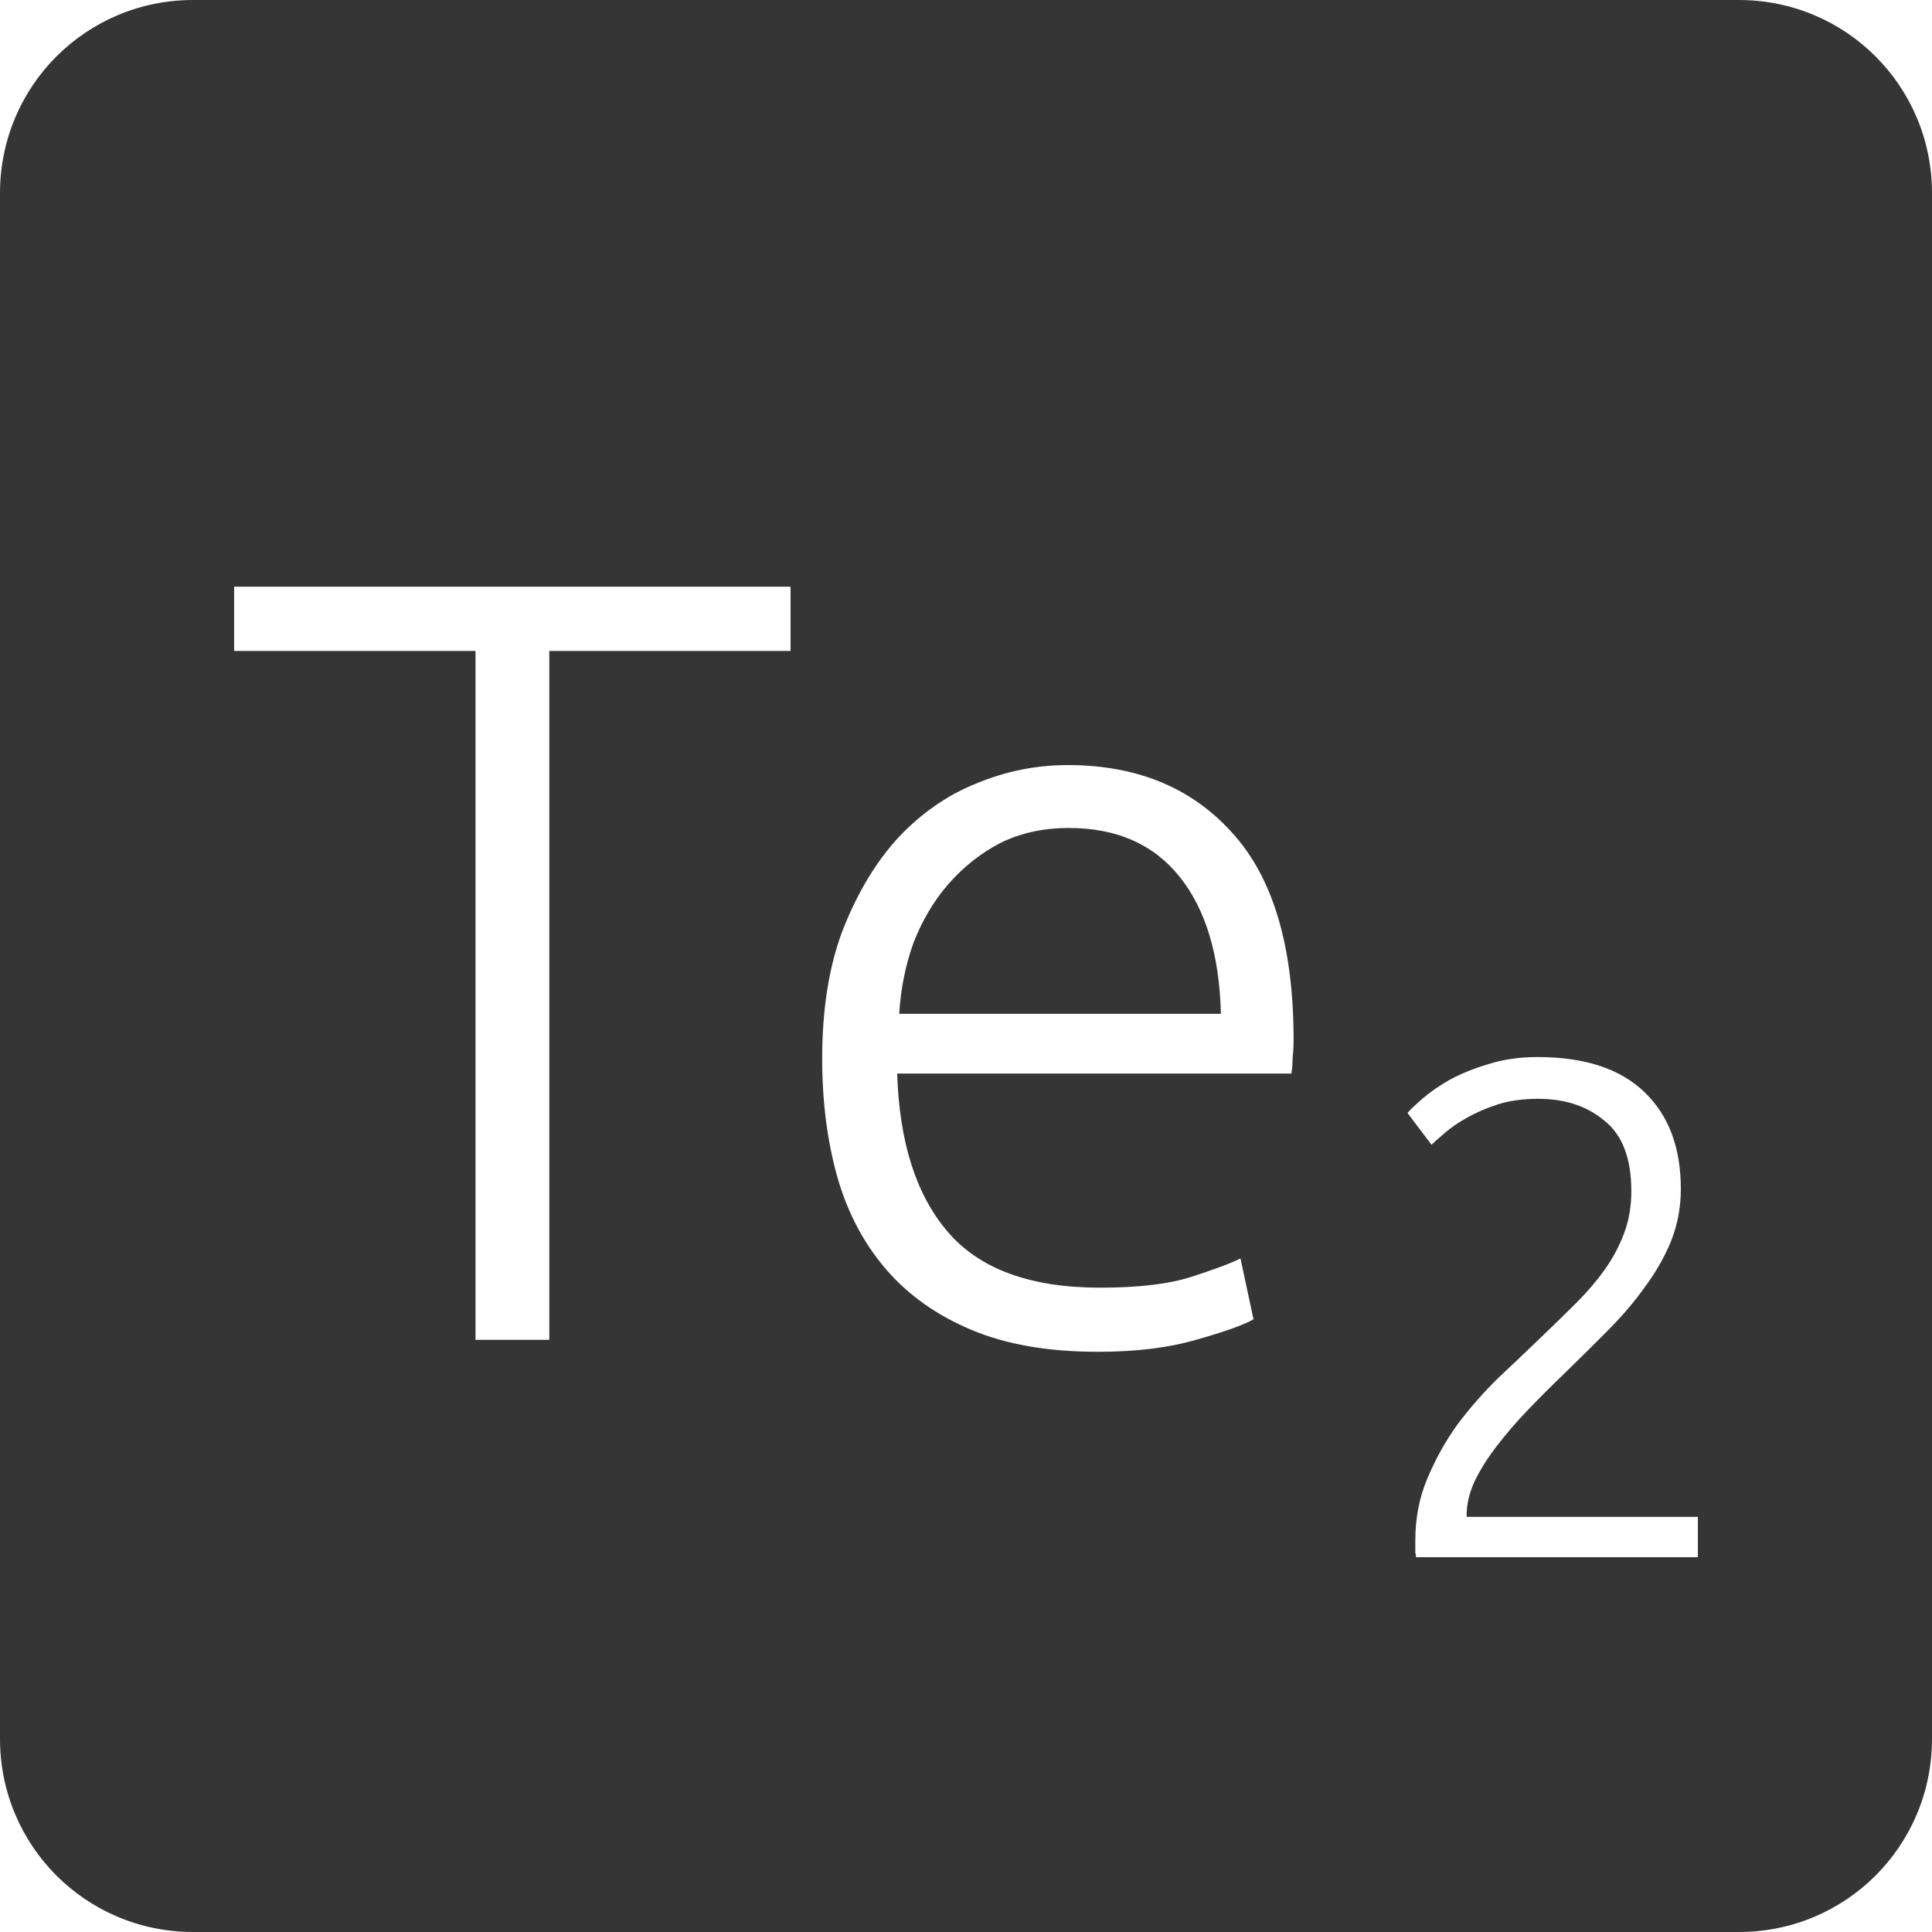 <?xml version="1.0" encoding="UTF-8" standalone="no"?>
<svg
   xmlns:dc="http://purl.org/dc/elements/1.1/"
   xmlns:cc="http://creativecommons.org/ns#"
   xmlns:rdf="http://www.w3.org/1999/02/22-rdf-syntax-ns#"
   xmlns:svg="http://www.w3.org/2000/svg"
   xmlns="http://www.w3.org/2000/svg"
   xmlns:sodipodi="http://sodipodi.sourceforge.net/DTD/sodipodi-0.dtd"
   xmlns:inkscape="http://www.inkscape.org/namespaces/inkscape"
   viewBox="0 0 16 16"
   id="svg2"
   version="1.1"
   inkscape:version="0.91 r13725"
   sodipodi:docname="indicator-keyboard-Te-2.svg">
  <defs
     id="defs12" />
  <sodipodi:namedview
     pagecolor="#ffffff"
     bordercolor="#666666"
     borderopacity="1"
     objecttolerance="10"
     gridtolerance="10"
     guidetolerance="10"
     inkscape:pageopacity="0"
     inkscape:pageshadow="2"
     inkscape:window-width="640"
     inkscape:window-height="480"
     id="namedview10"
     showgrid="false"
     inkscape:zoom="14.75"
     inkscape:cx="8"
     inkscape:cy="8"
     inkscape:window-x="65"
     inkscape:window-y="24"
     inkscape:window-maximized="0"
     inkscape:current-layer="svg2" />
  <path
     style="fill:#353535;fill-opacity:1"
     d="M 1.6 0 C 0.713 2.9605947e-16 0 0.713 0 1.6 L 0 14.4 C 2.9605947e-16 15.287 0.713 16 1.6 16 L 14.4 16 C 15.287 16 16 15.287 16 14.4 L 16 1.6 C 16 0.713 15.287 0 14.4 0 L 1.6 0 z M 1.939 4.859 L 6.547 4.859 L 6.547 5.391 L 4.549 5.391 L 4.549 11.096 L 3.938 11.096 L 3.938 5.391 L 1.939 5.391 L 1.939 4.859 z M 8.842 6.336 C 9.412 6.336 9.865 6.521 10.201 6.893 C 10.543 7.265 10.713 7.837 10.713 8.611 C 10.713 8.659 10.711 8.708 10.705 8.756 C 10.705 8.804 10.701 8.849 10.695 8.891 L 7.43 8.891 C 7.448 9.461 7.588 9.899 7.852 10.205 C 8.116 10.511 8.535 10.664 9.111 10.664 C 9.429 10.664 9.681 10.634 9.867 10.574 C 10.053 10.514 10.189 10.464 10.273 10.422 L 10.381 10.926 C 10.297 10.974 10.138 11.03 9.904 11.096 C 9.676 11.162 9.406 11.195 9.094 11.195 C 8.686 11.195 8.339 11.136 8.051 11.016 C 7.763 10.896 7.524 10.728 7.338 10.512 C 7.152 10.296 7.018 10.04 6.934 9.746 C 6.85 9.446 6.809 9.12 6.809 8.766 C 6.809 8.358 6.865 8.003 6.979 7.703 C 7.099 7.397 7.252 7.141 7.438 6.938 C 7.63 6.734 7.846 6.584 8.086 6.488 C 8.332 6.386 8.584 6.336 8.842 6.336 z M 8.852 6.857 C 8.642 6.857 8.451 6.898 8.283 6.982 C 8.121 7.066 7.978 7.18 7.852 7.324 C 7.732 7.462 7.636 7.625 7.564 7.811 C 7.498 7.997 7.459 8.192 7.447 8.396 L 10.111 8.396 C 10.099 7.91 9.986 7.532 9.77 7.262 C 9.554 6.992 9.248 6.857 8.852 6.857 z M 12.732 8.754 C 13.126 8.754 13.422 8.852 13.621 9.047 C 13.82 9.238 13.92 9.504 13.92 9.848 C 13.92 10 13.892 10.145 13.838 10.281 C 13.783 10.414 13.709 10.543 13.615 10.668 C 13.526 10.793 13.422 10.912 13.305 11.029 C 13.188 11.146 13.07 11.264 12.949 11.381 C 12.848 11.478 12.748 11.578 12.65 11.68 C 12.557 11.777 12.471 11.877 12.393 11.979 C 12.318 12.076 12.258 12.172 12.211 12.27 C 12.168 12.363 12.146 12.457 12.146 12.551 L 12.146 12.562 L 14.061 12.562 L 14.061 12.896 L 11.727 12.896 C 11.727 12.889 11.725 12.875 11.721 12.855 L 11.721 12.756 C 11.721 12.573 11.754 12.402 11.82 12.246 C 11.887 12.086 11.969 11.937 12.07 11.797 C 12.176 11.656 12.291 11.525 12.416 11.404 C 12.545 11.283 12.668 11.166 12.785 11.053 C 12.883 10.959 12.975 10.869 13.061 10.783 C 13.15 10.694 13.227 10.603 13.293 10.51 C 13.359 10.416 13.412 10.316 13.451 10.211 C 13.49 10.106 13.51 9.99 13.51 9.865 C 13.51 9.592 13.435 9.398 13.287 9.281 C 13.143 9.16 12.961 9.1 12.738 9.1 C 12.613 9.1 12.502 9.115 12.404 9.146 C 12.307 9.178 12.221 9.215 12.146 9.258 C 12.076 9.297 12.017 9.338 11.967 9.381 C 11.916 9.424 11.879 9.457 11.855 9.48 L 11.656 9.217 C 11.68 9.189 11.721 9.15 11.779 9.1 C 11.842 9.045 11.918 8.992 12.008 8.941 C 12.101 8.891 12.207 8.848 12.328 8.812 C 12.449 8.774 12.584 8.754 12.732 8.754 z "
     id="path4" />
</svg>
